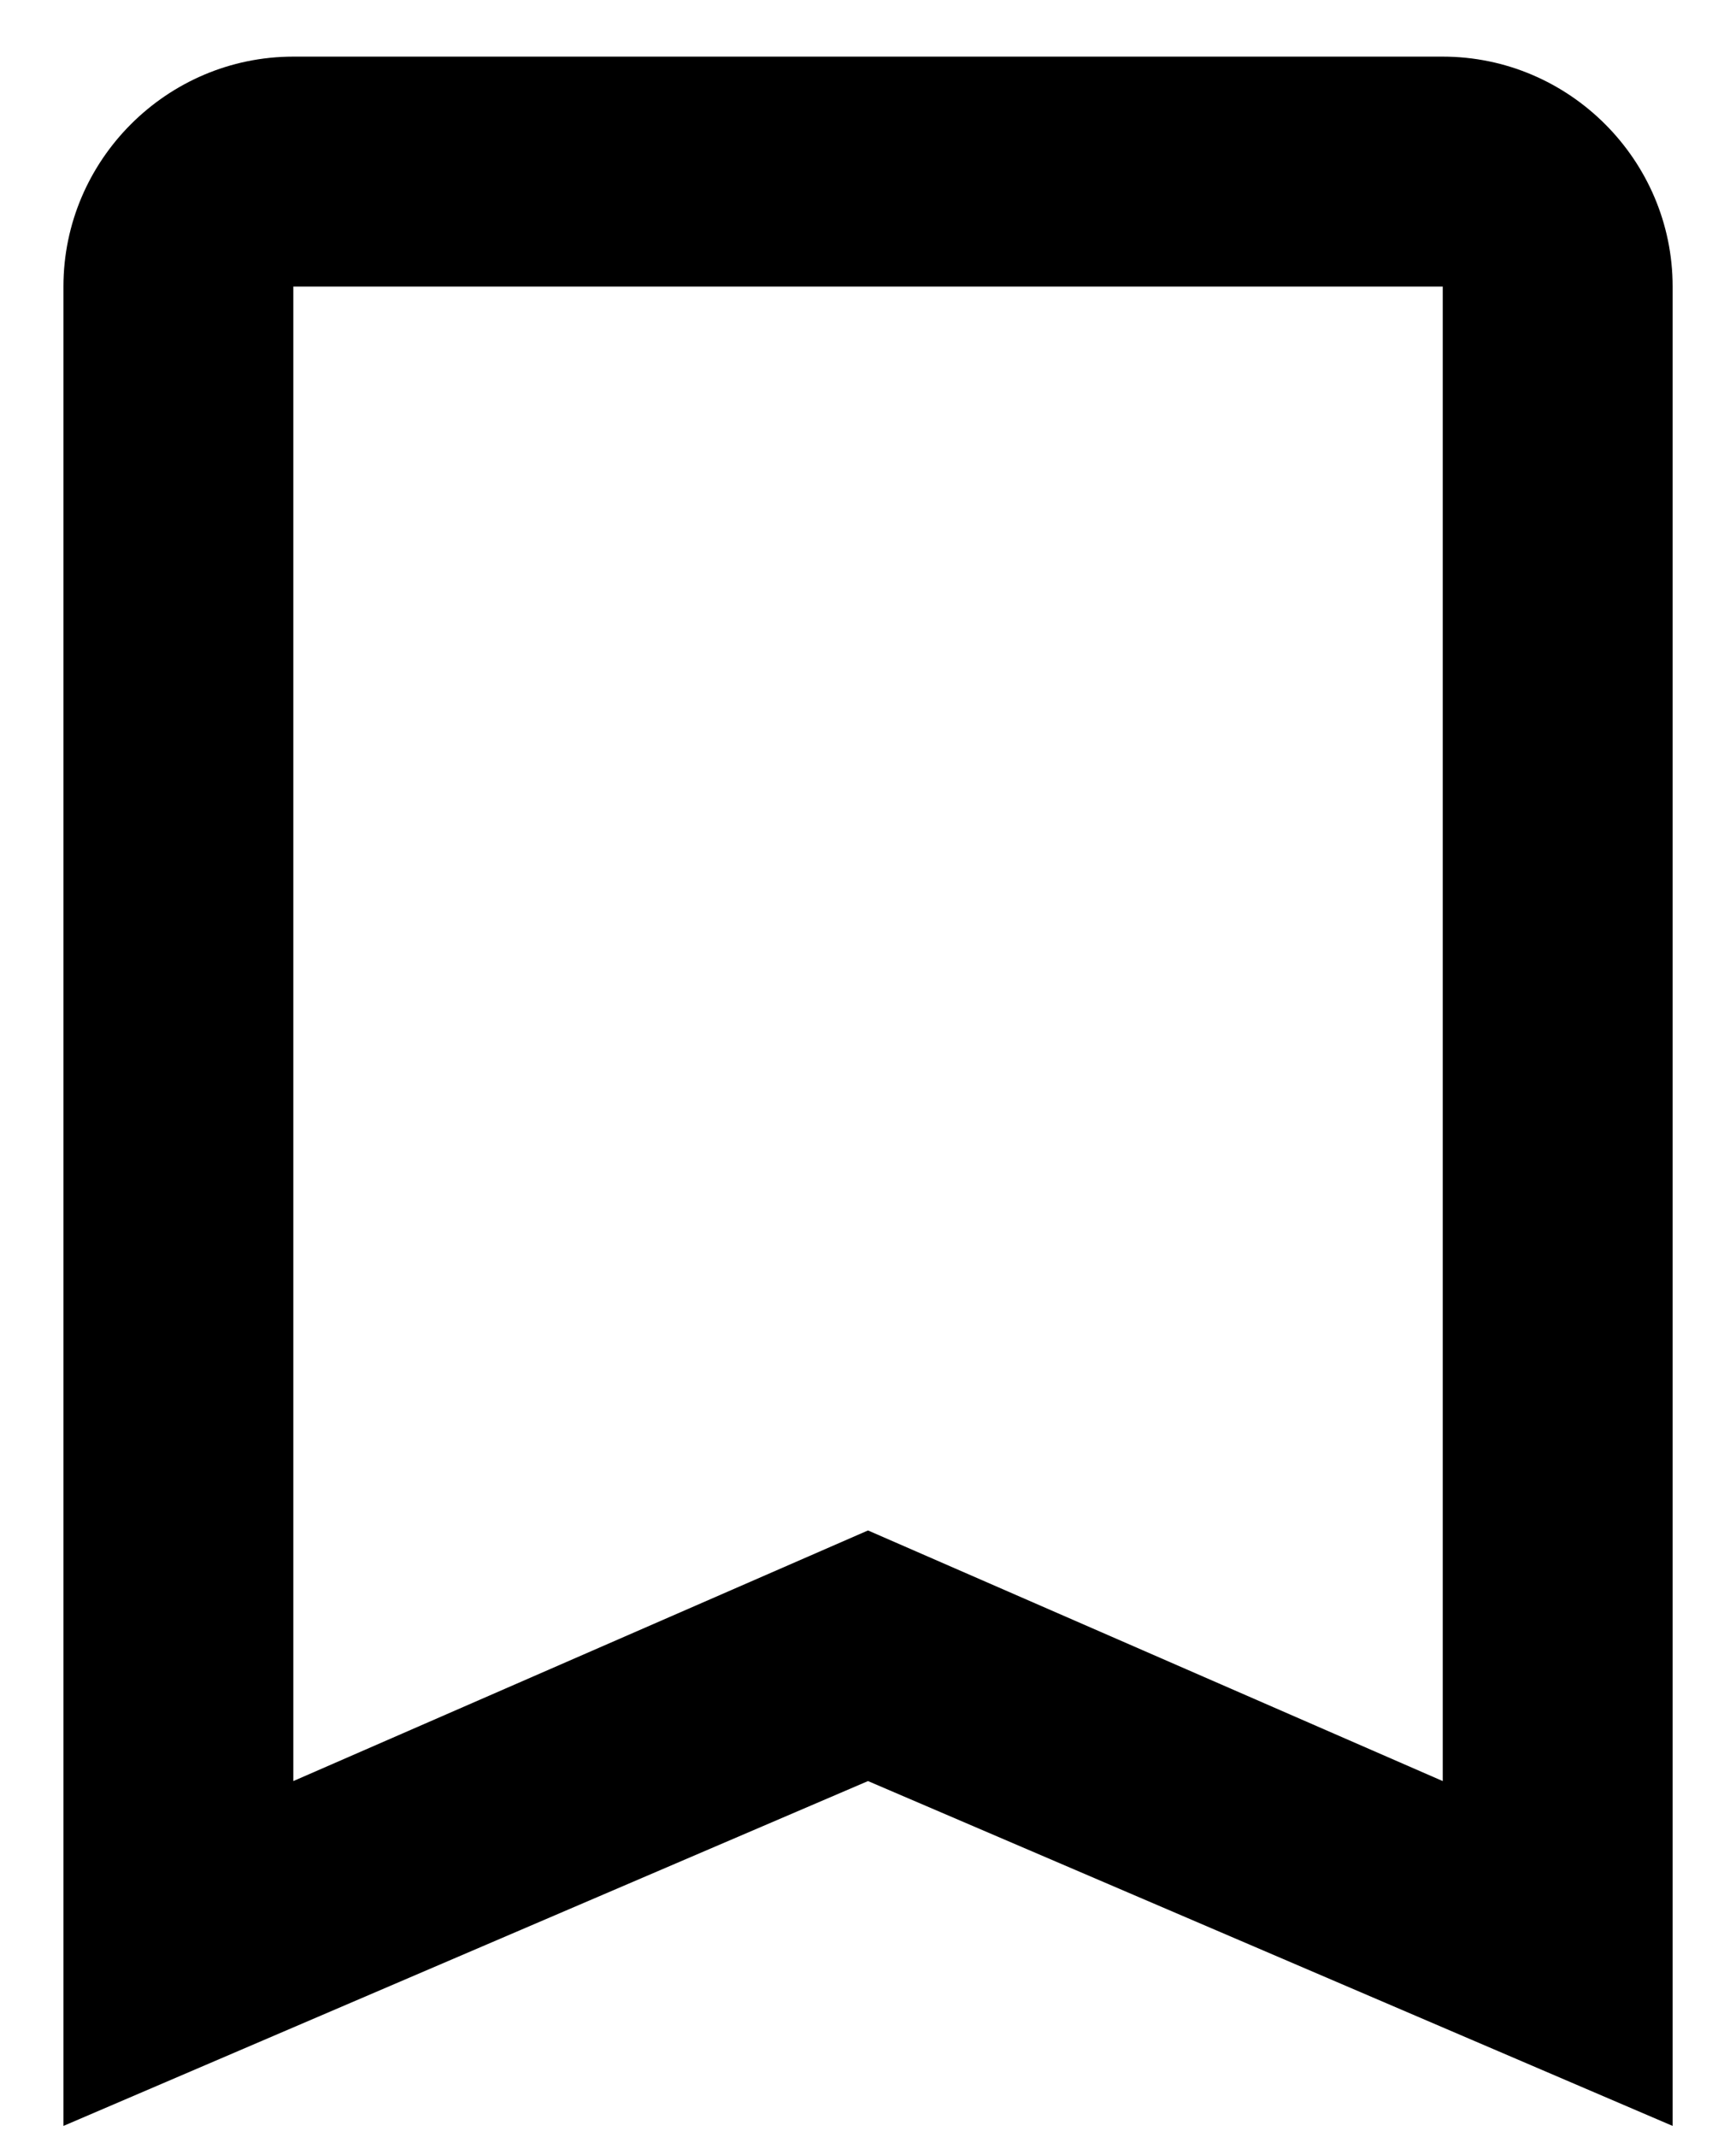 <svg width="26" height="32" viewBox="0 0 26 32" fill="none" xmlns="http://www.w3.org/2000/svg">
<path d="M21.608 0.848H4.393C2.499 0.848 0.95 2.398 0.95 4.291V31.835L13 26.671L25.051 31.835V4.291C25.051 2.398 23.502 0.848 21.608 0.848ZM21.608 26.671L13 22.918L4.393 26.671V4.291H21.608V26.671Z" fill="black"/>
</svg>
